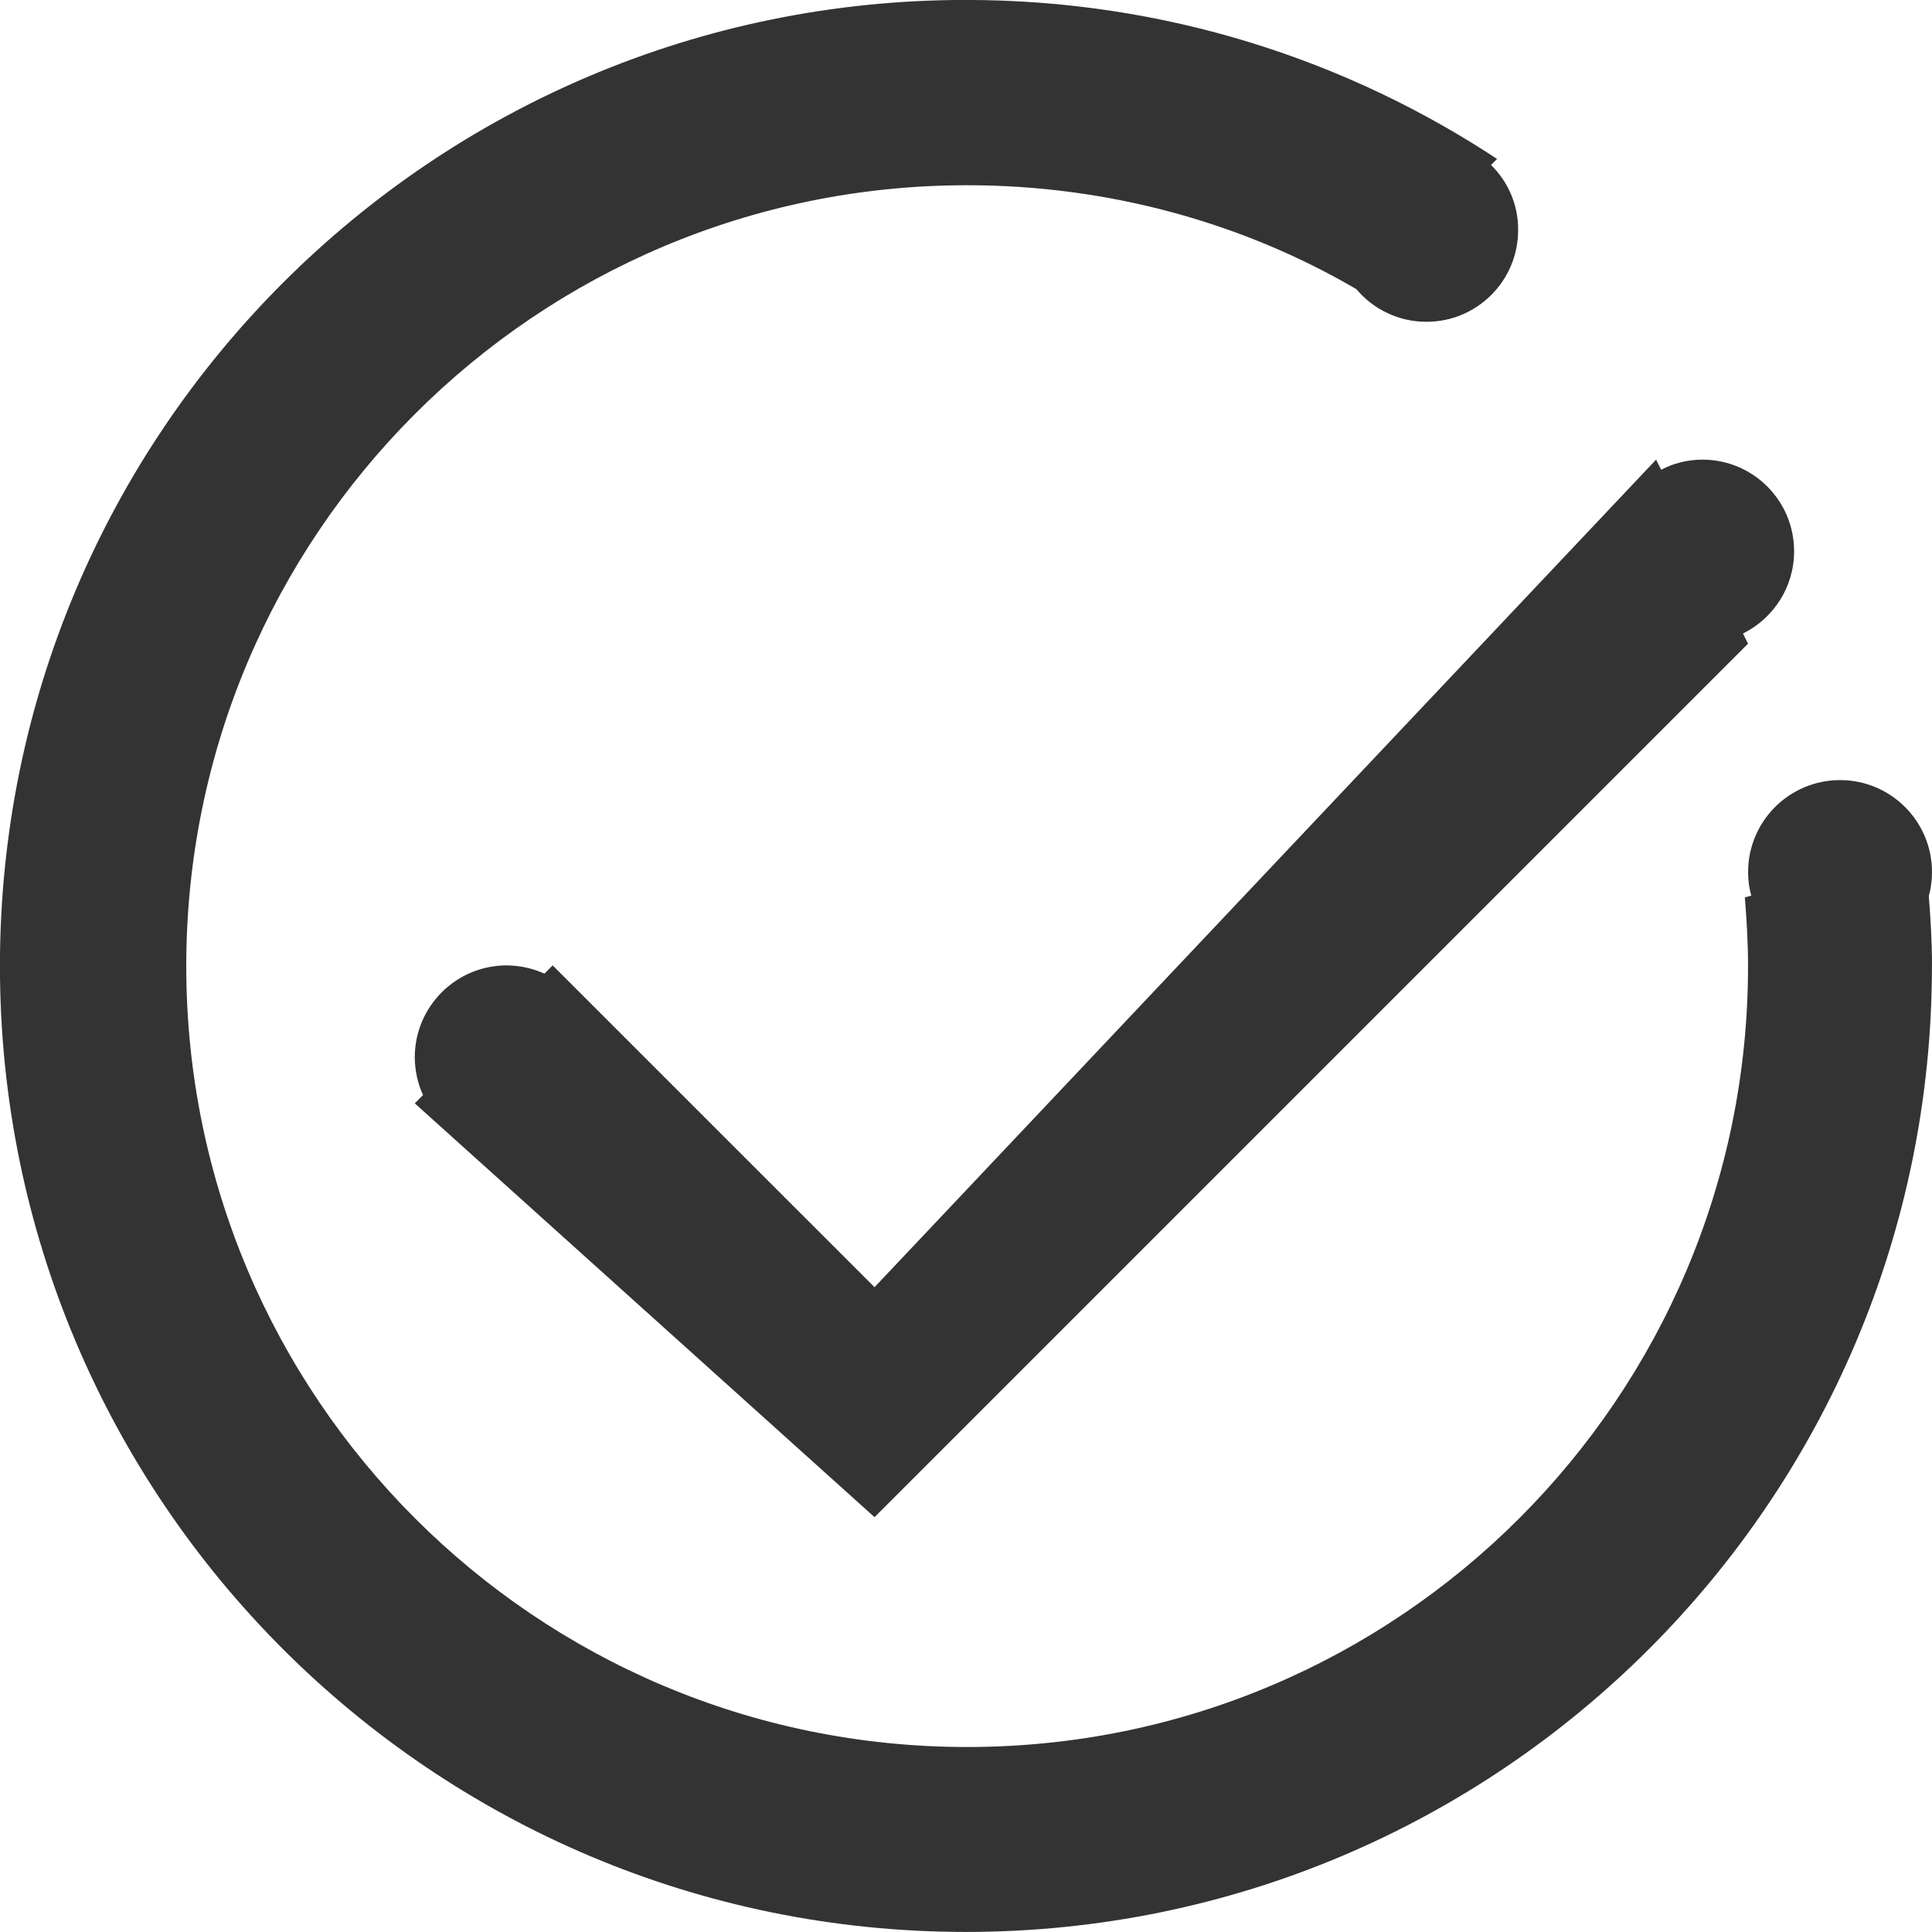 <!-- Generated by IcoMoon.io -->
<svg version="1.1" xmlns="http://www.w3.org/2000/svg" width="32" height="32" viewBox="0 0 32 32">
<title>kaoqinzhengchang</title>
<path fill="#333" d="M31.999 15.991c0 0.002 0 0.005 0 0.008 0 8.836-7.163 16-16 16s-16-7.163-16-16c0-8.836 7.163-16 16-16 3.274 0 6.319 0.984 8.855 2.672l-0.059-0.037-0.099 0.099c0.277 0.271 0.449 0.648 0.449 1.066 0 0.003 0 0.006 0 0.008v0c0 0.001 0 0.003 0 0.005 0 0.839-0.68 1.518-1.518 1.518-0.465 0-0.882-0.209-1.16-0.539l-0.002-0.002c-1.85-1.082-4.073-1.721-6.446-1.721-7.143 0-12.934 5.791-12.934 12.934s5.791 12.934 12.934 12.934c7.143 0 12.934-5.791 12.934-12.934 0-0.004 0-0.008 0-0.012v0.001c0-0.381-0.023-0.754-0.053-1.127l0.107-0.030c-0.032-0.109-0.051-0.235-0.053-0.364v-0.001c0-0.008 0-0.017 0-0.025 0-0.841 0.682-1.523 1.523-1.523s1.523 0.682 1.523 1.523c0 0.142-0.019 0.279-0.056 0.409l0.003-0.011c0.030 0.381 0.053 0.761 0.053 1.15zM28.869 10.493l0.084 0.168-14.468 14.468-7.615-6.854 0.137-0.137c-0.085-0.183-0.135-0.398-0.137-0.624v-0.001c0-0.841 0.682-1.523 1.523-1.523v0c0.227 0.002 0.441 0.052 0.634 0.141l-0.010-0.004 0.137-0.137 5.331 5.33 12.945-13.707 0.084 0.168c0.197-0.105 0.43-0.167 0.678-0.168v0c0.002 0 0.004 0 0.006 0 0.838 0 1.518 0.679 1.518 1.518 0 0.593-0.341 1.107-0.837 1.357l-0.009 0.004z"></path>
</svg>
